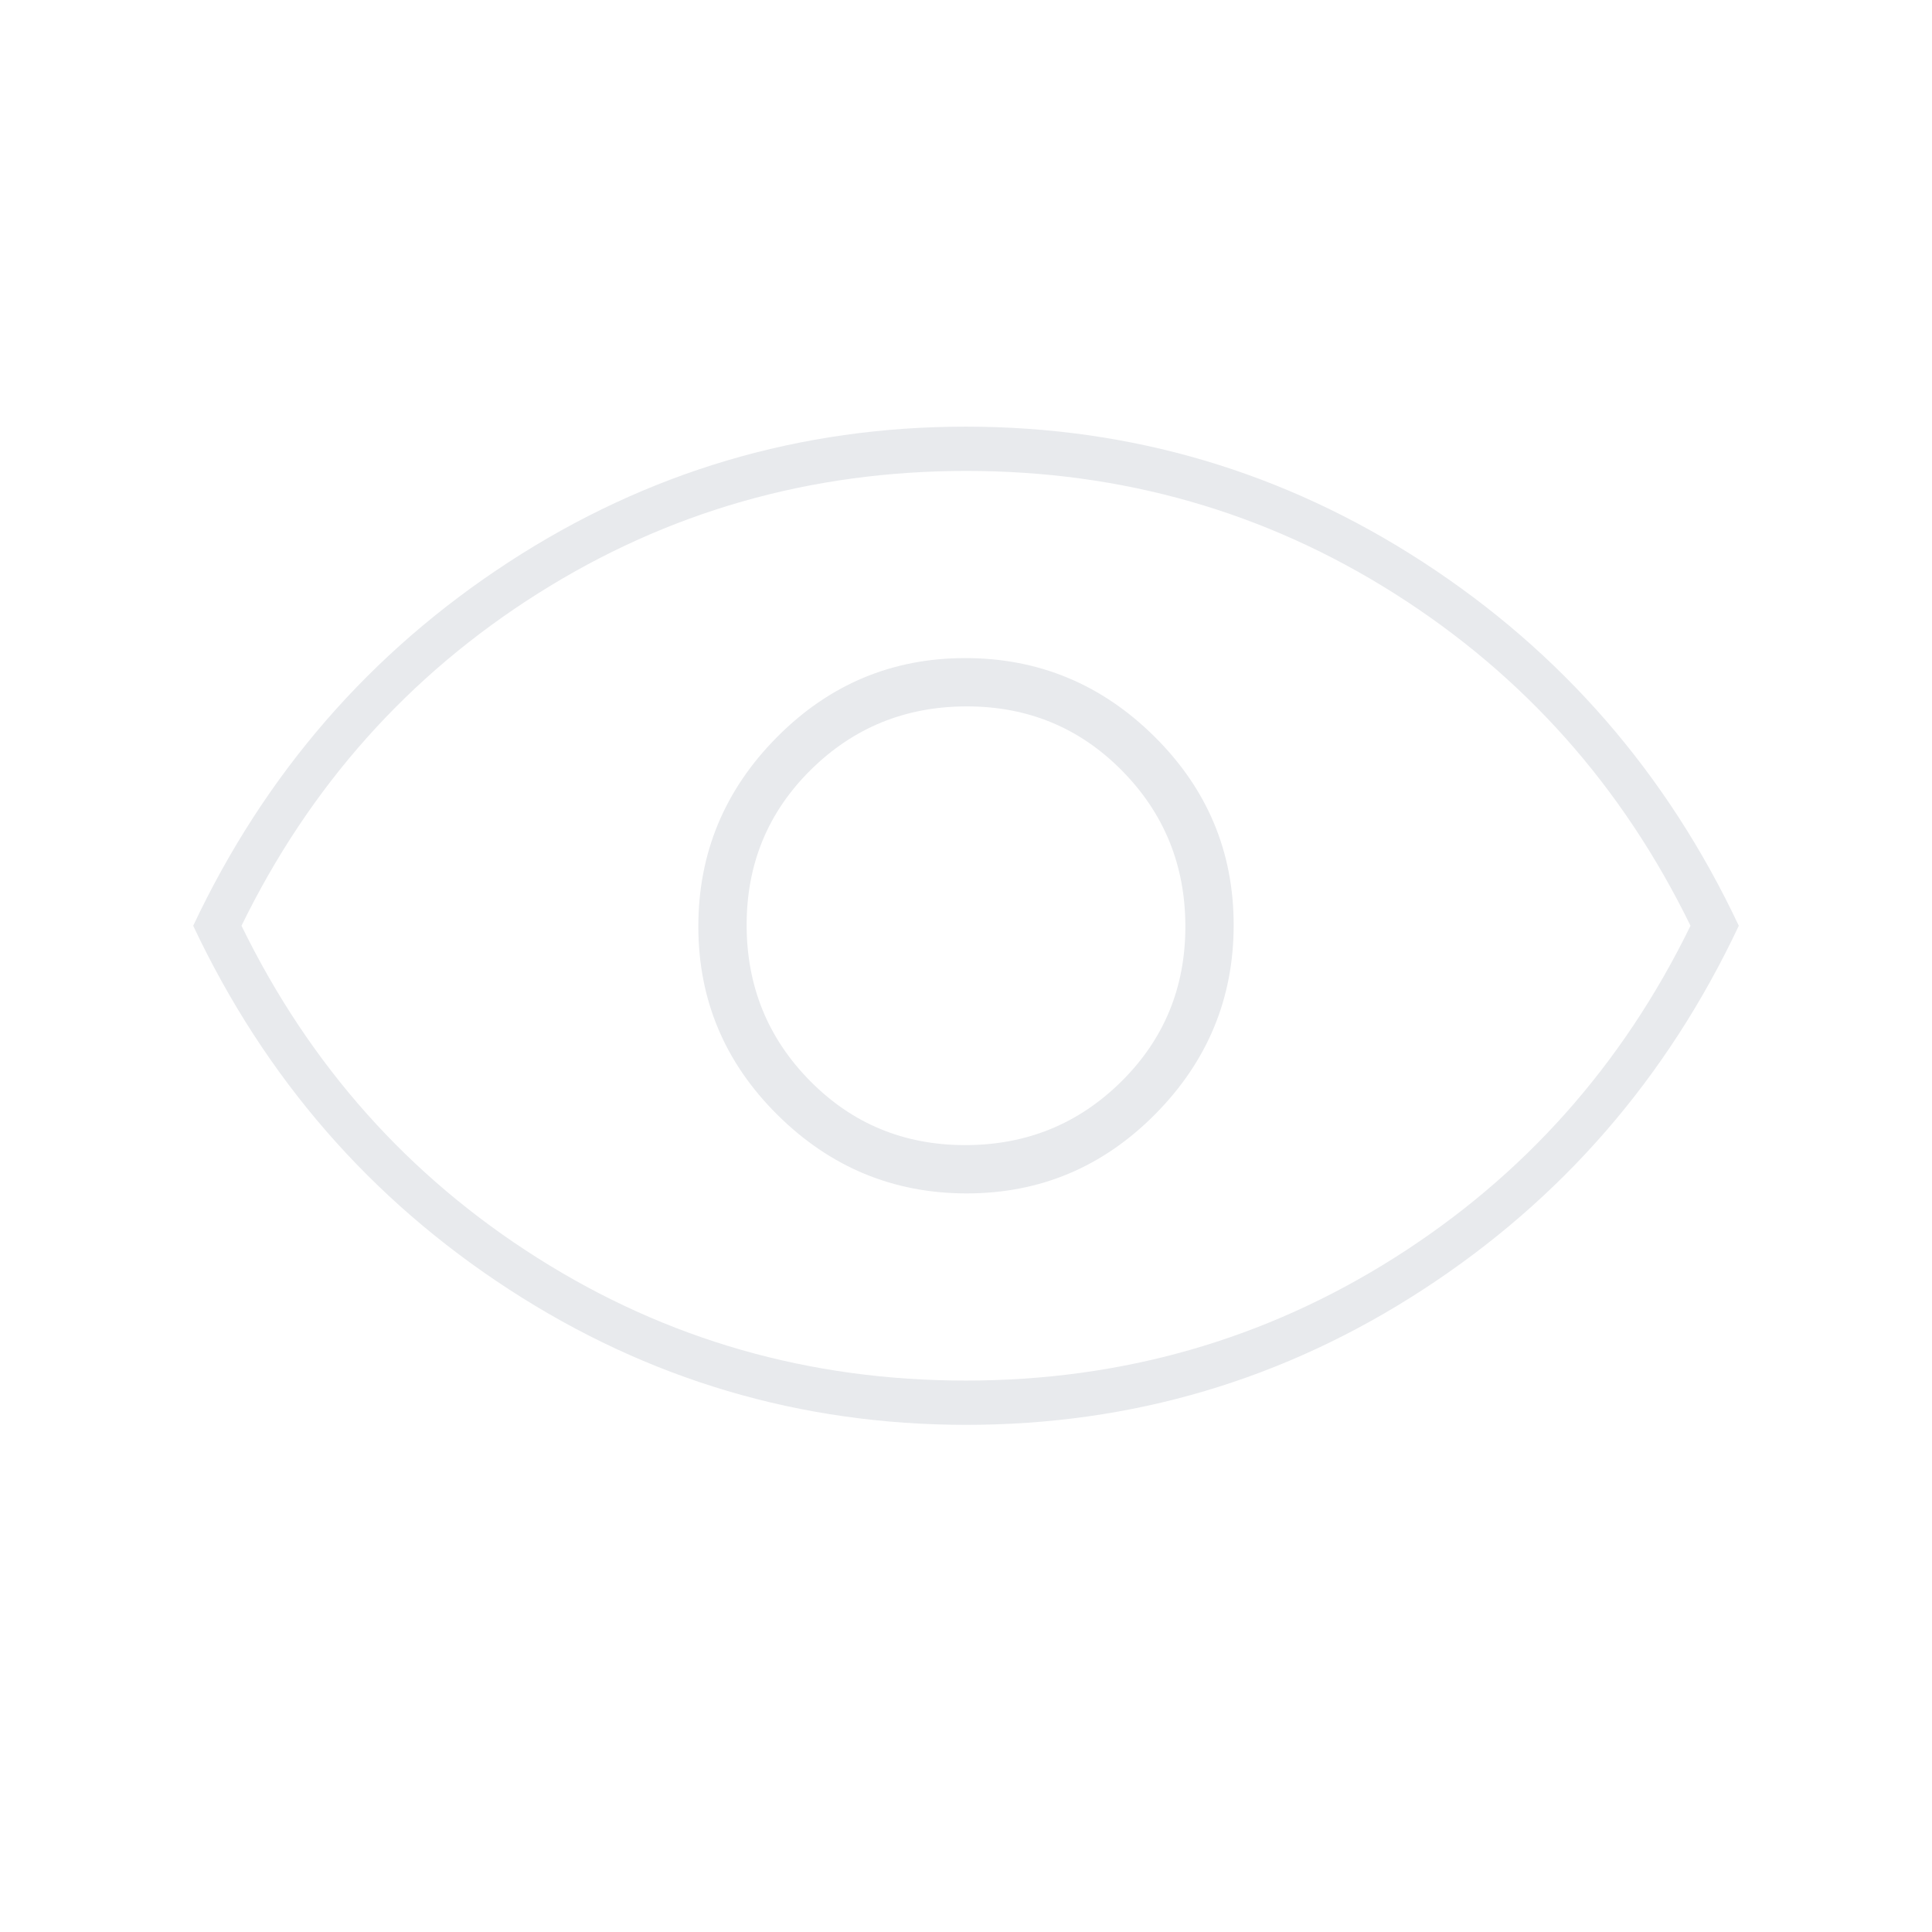 <svg xmlns="http://www.w3.org/2000/svg" height="48px" viewBox="0 -960 960 960" width="48px" fill="#e8eaed"><path d="M480.35-367Q535-367 574-406.35q39-39.36 39-94Q613-555 573.65-594q-39.36-39-94-39Q425-633 386-593.65q-39 39.36-39 94Q347-445 386.35-406q39.36 39 94 39Zm-.76-24q-45.59 0-77.09-31.91t-31.5-77.5q0-45.59 31.91-77.09t77.5-31.5q45.59 0 77.09 31.91t31.5 77.5q0 45.59-31.91 77.09t-77.5 31.5Zm.55 139Q356.5-252 253-319.25 149.5-386.5 96-500q53.5-113.5 156.86-180.75Q356.21-748 479.86-748 603.5-748 707-680.75 810.5-613.5 864-500q-53.5 113.5-156.86 180.75Q603.79-252 480.14-252ZM480-500Zm-.17 226q116.47 0 212.89-60.91Q789.14-395.81 840-500q-50.86-104.19-147.11-165.09Q596.64-726 480.17-726t-212.89 60.91Q170.86-604.19 120-500q50.86 104.19 147.11 165.09Q363.36-274 479.83-274Z"/></svg>